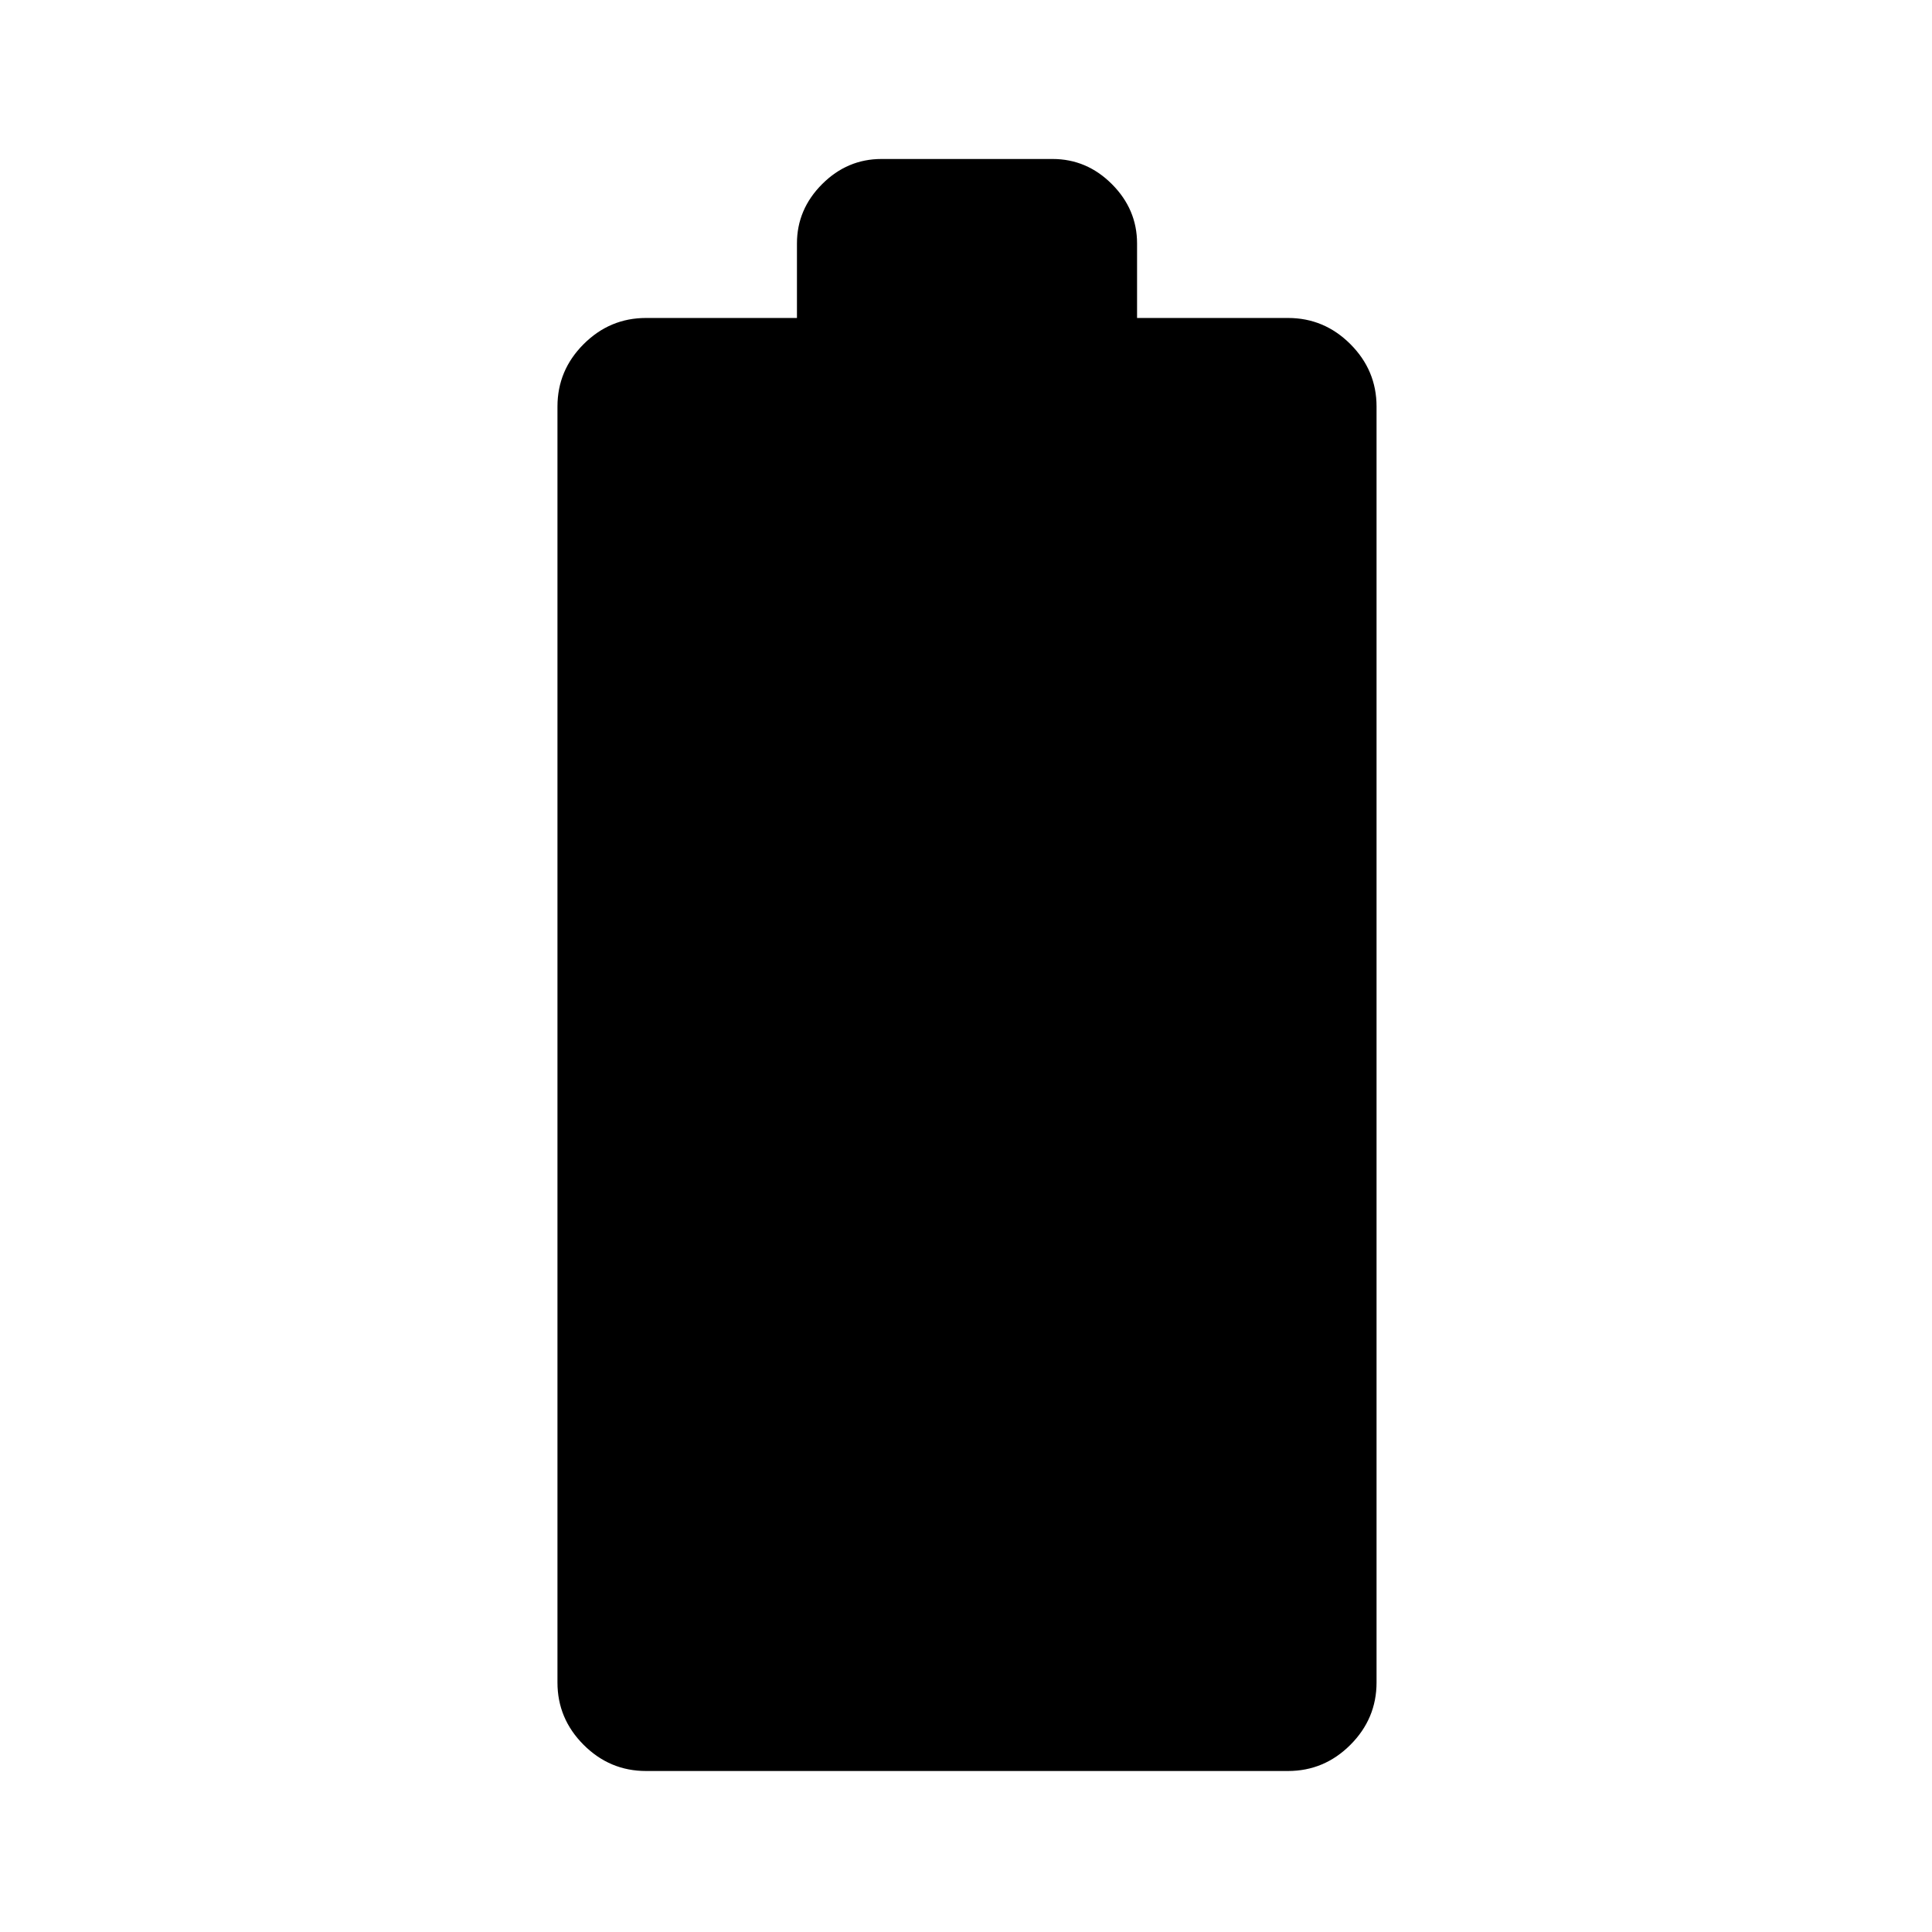 <svg xmlns="http://www.w3.org/2000/svg" height="24" width="24"><path d="M8.025 22q-.45 0-.775-.325t-.325-.775V5.05q0-.45.325-.775t.775-.325H9.9v-.925q0-.425.313-.738.312-.312.737-.312h2.125q.425 0 .737.312.313.313.313.738v.925H16q.45 0 .775.325t.325.775V20.9q0 .45-.325.775T16 22Z"/></svg>